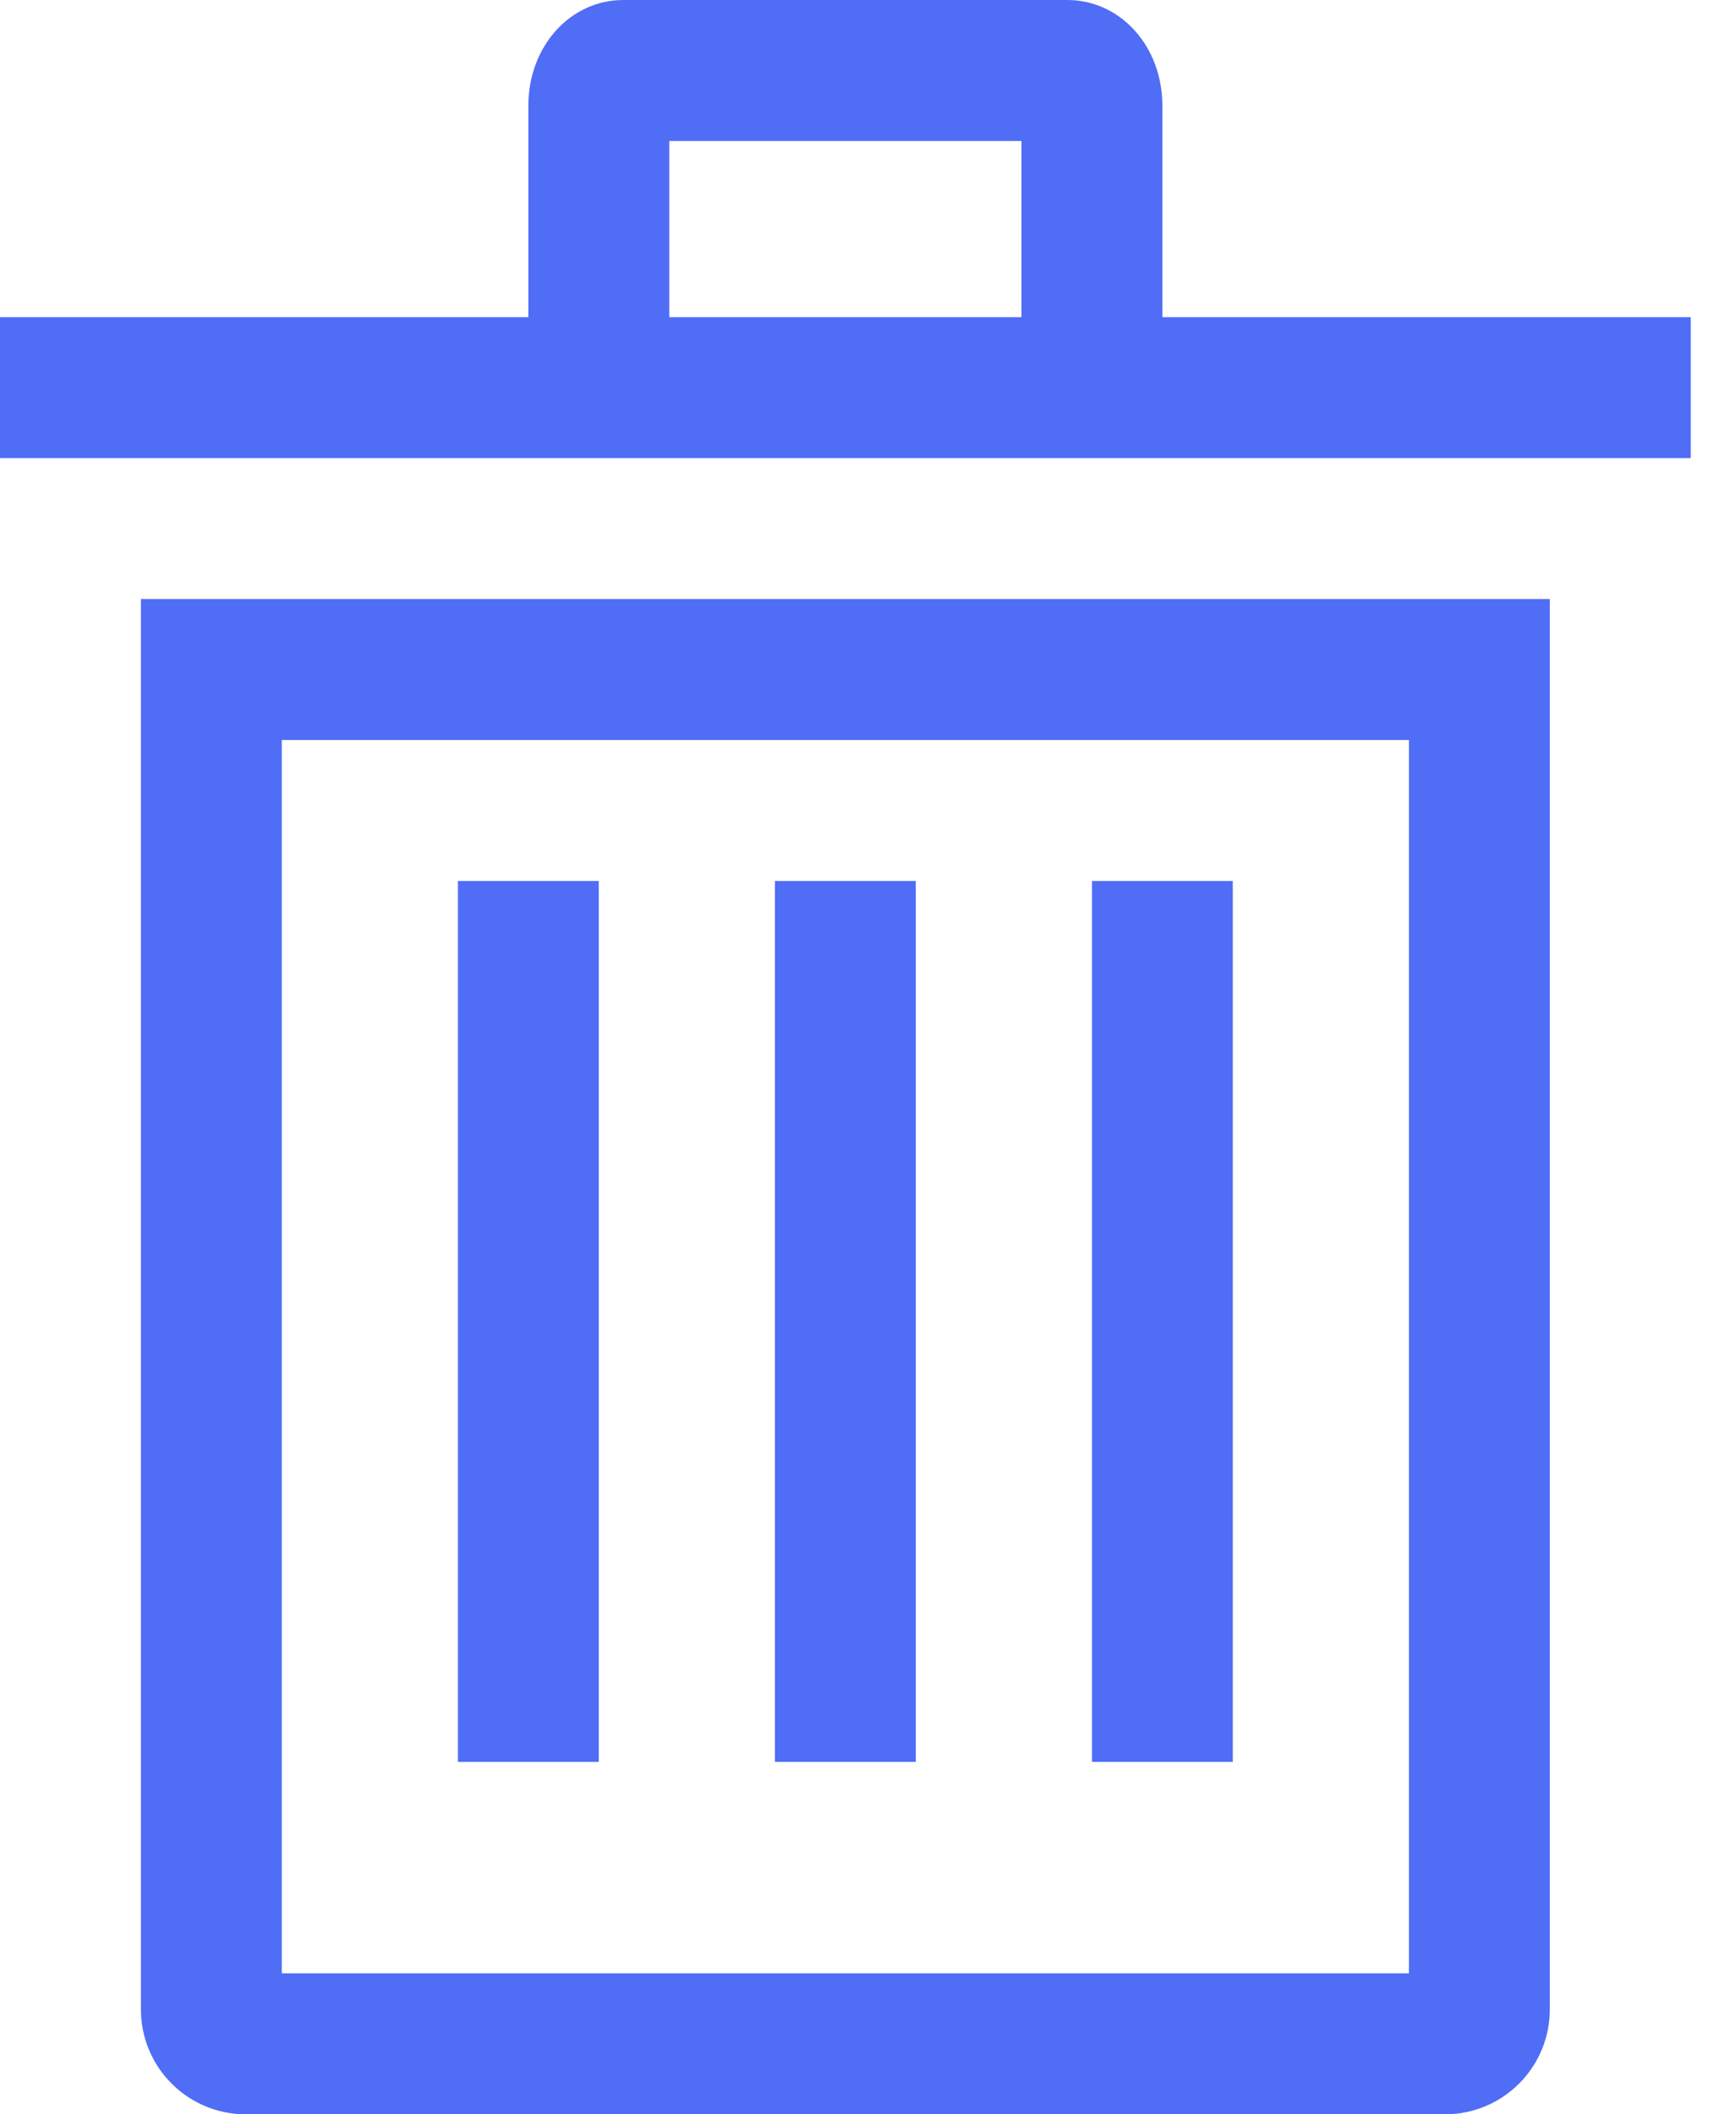 <svg width="23" height="28" viewBox="0 0 23 28" fill="none" xmlns="http://www.w3.org/2000/svg">
<path d="M1.867 26.6C1.864 26.968 2.007 27.322 2.265 27.584C2.523 27.847 2.874 27.996 3.242 28H19.158C19.526 27.996 19.877 27.847 20.135 27.584C20.393 27.322 20.536 26.968 20.533 26.6V7.933H1.867V26.6ZM3.733 9.8H18.667V26.133H3.733V9.8Z" fill="#506DF6"/>
<path d="M7.933 11.667H6.067V23.333H7.933V11.667Z" fill="#506DF6"/>
<path d="M12.133 11.667H10.267V23.333H12.133V11.667Z" fill="#506DF6"/>
<path d="M16.333 11.667H14.467V23.333H16.333V11.667Z" fill="#506DF6"/>
<path d="M15.4 4.2V1.4C15.4 0.615 14.847 0 14.14 0H8.26C7.553 0 7 0.615 7 1.4V4.2H0V6.067H22.4V4.2H15.4ZM8.867 1.867H13.533V4.2H8.867V1.867Z" fill="#506DF6"/>
</svg>
